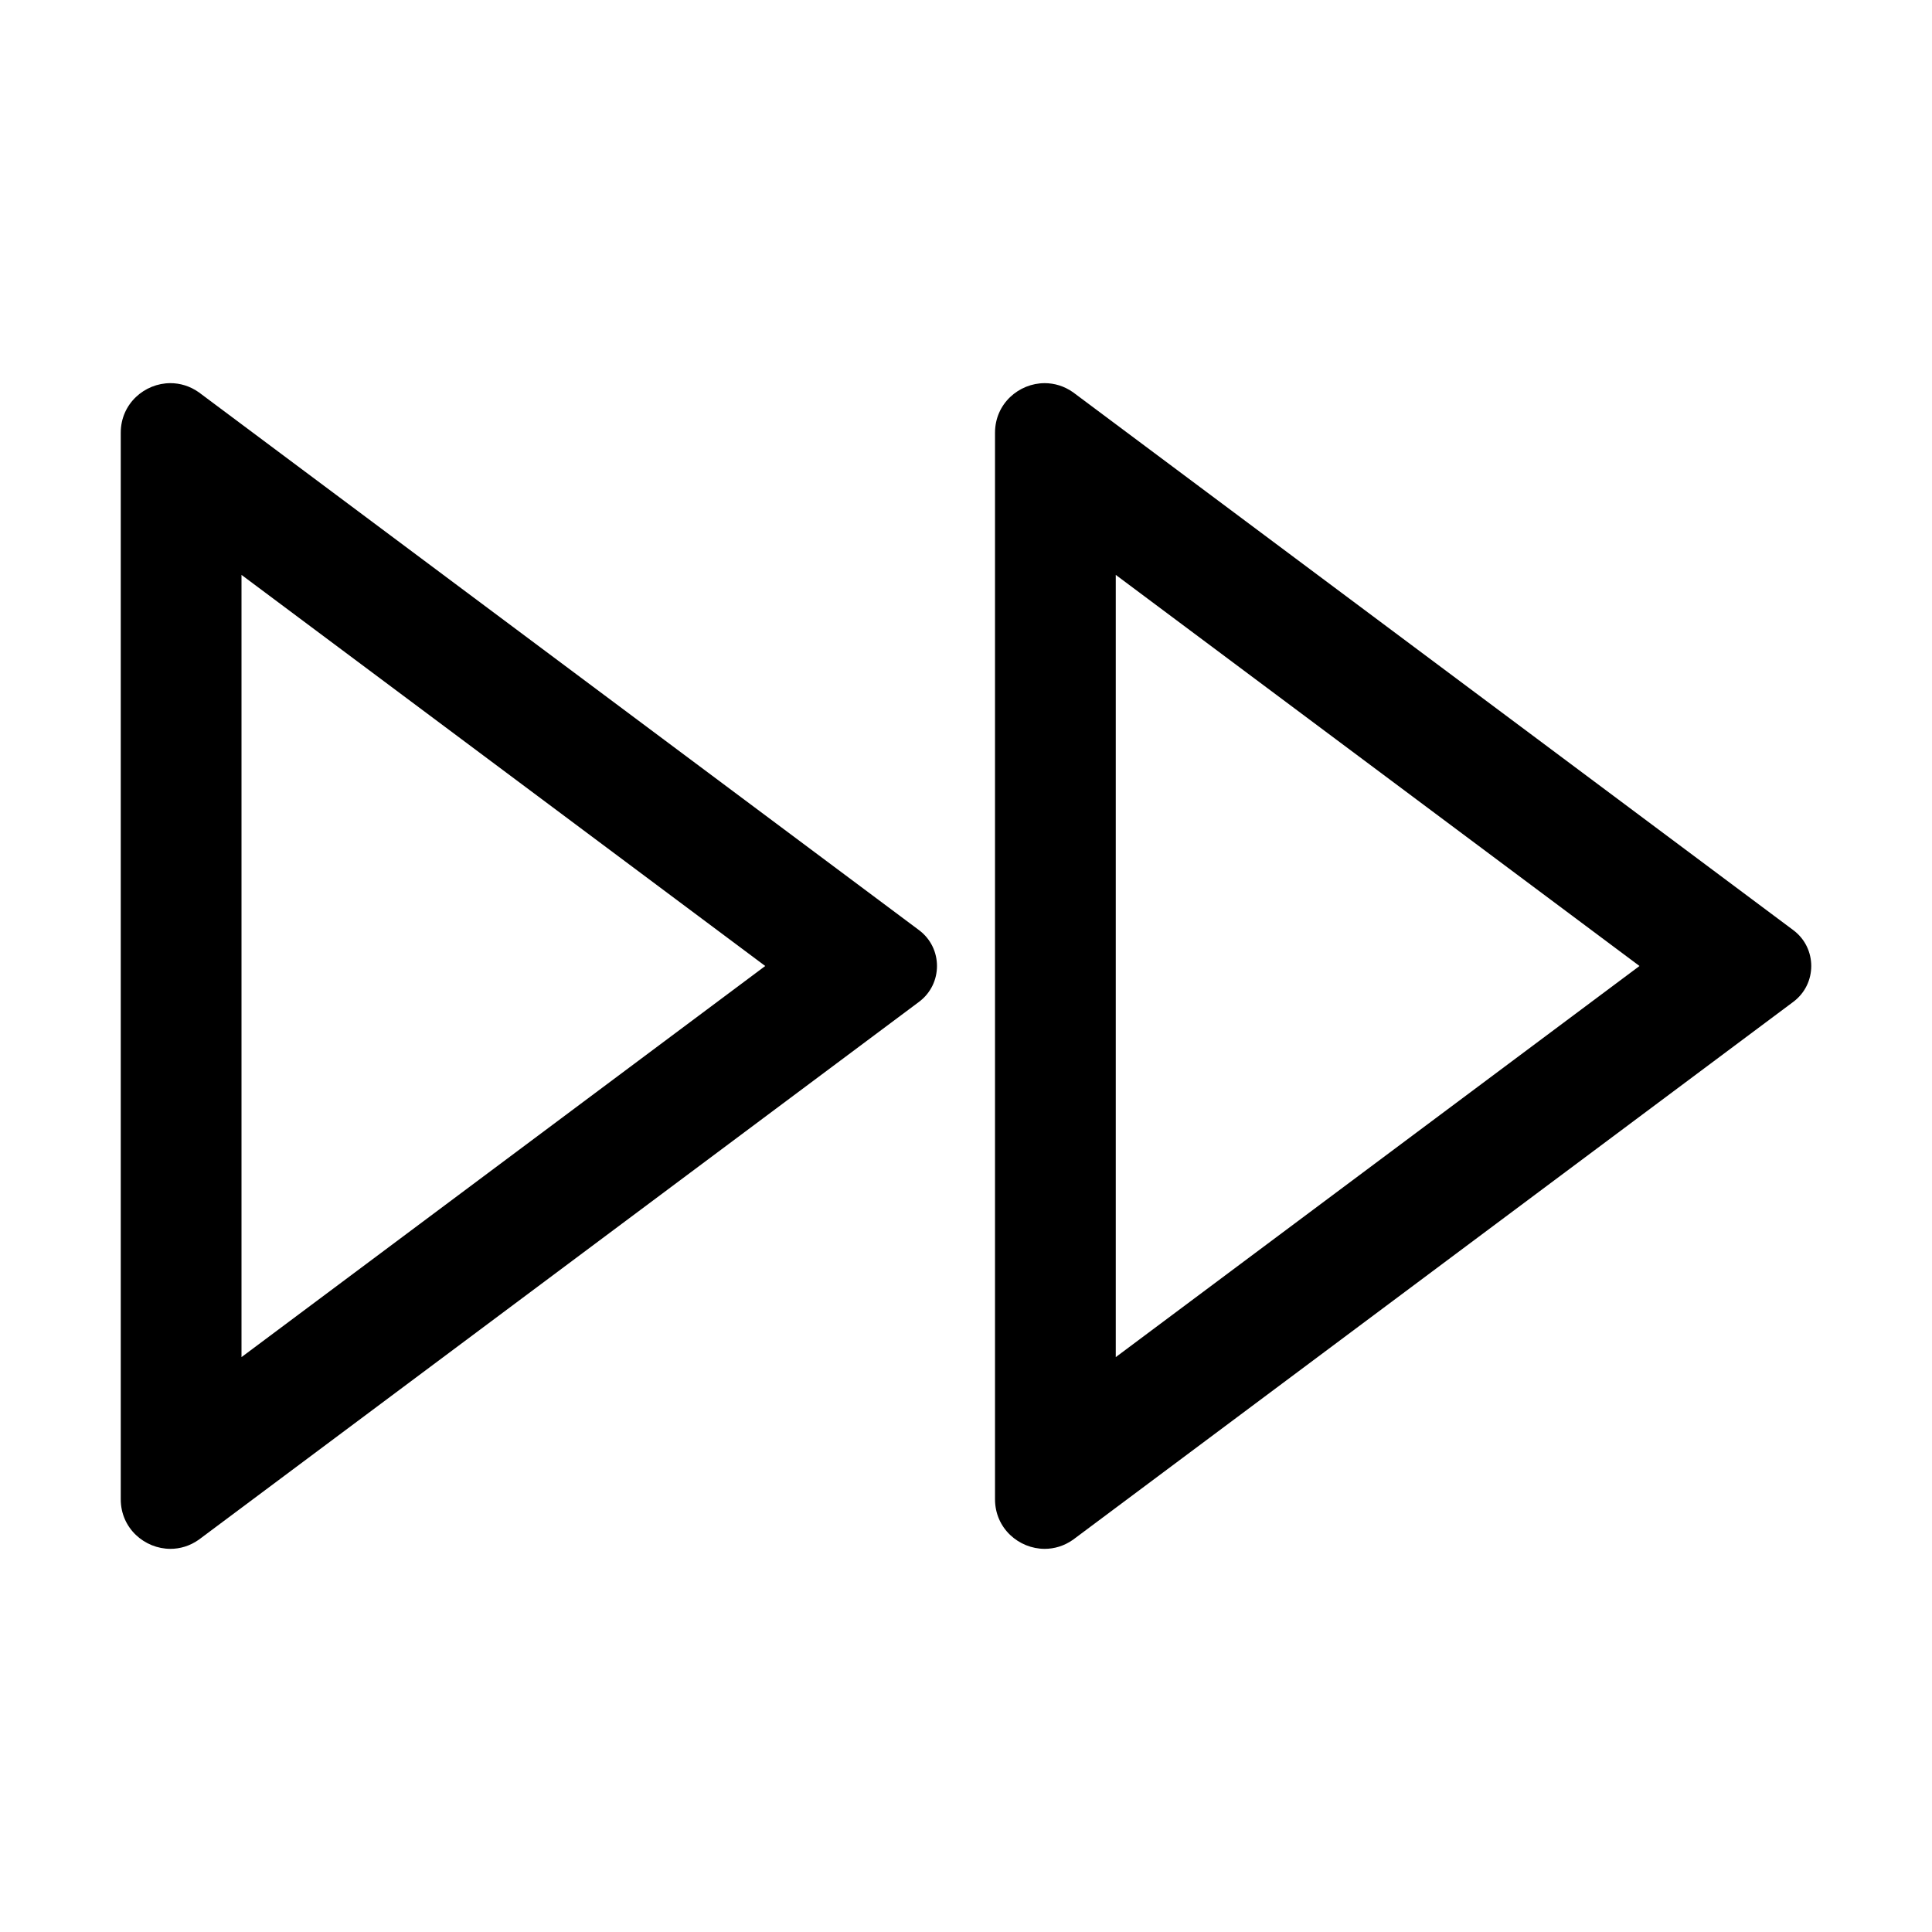 <?xml version="1.0" standalone="no"?><!DOCTYPE svg PUBLIC "-//W3C//DTD SVG 1.1//EN" "http://www.w3.org/Graphics/SVG/1.1/DTD/svg11.dtd"><svg t="1623767650354" class="icon" viewBox="0 0 1024 1024" version="1.1" xmlns="http://www.w3.org/2000/svg" p-id="8340" xmlns:xlink="http://www.w3.org/1999/xlink" width="200" height="200"><defs><style type="text/css"></style></defs><path d="M128 304.7L405.59 512 128 719.3V304.7M90.33 203.08c-13.62 0-26.33 10.8-26.33 26.28v565.28c0 15.48 12.71 26.28 26.33 26.28 5.09 0 10.31-1.51 15.04-4.85l381.72-285.06c12.71-9.49 12.71-28.54 0-38.03L105.37 207.92c-4.73-3.33-9.95-4.84-15.04-4.84zM591.38 304.7L868.97 512 591.38 719.3V304.7m-37.67-101.62c-13.62 0-26.33 10.8-26.33 26.28v565.28c0 15.48 12.71 26.28 26.33 26.28 5.09 0 10.31-1.51 15.04-4.85l381.72-285.06c12.71-9.49 12.71-28.54 0-38.03L568.75 207.92c-4.73-3.33-9.95-4.84-15.04-4.84z" fill="currentColor" p-id="8341"></path></svg>